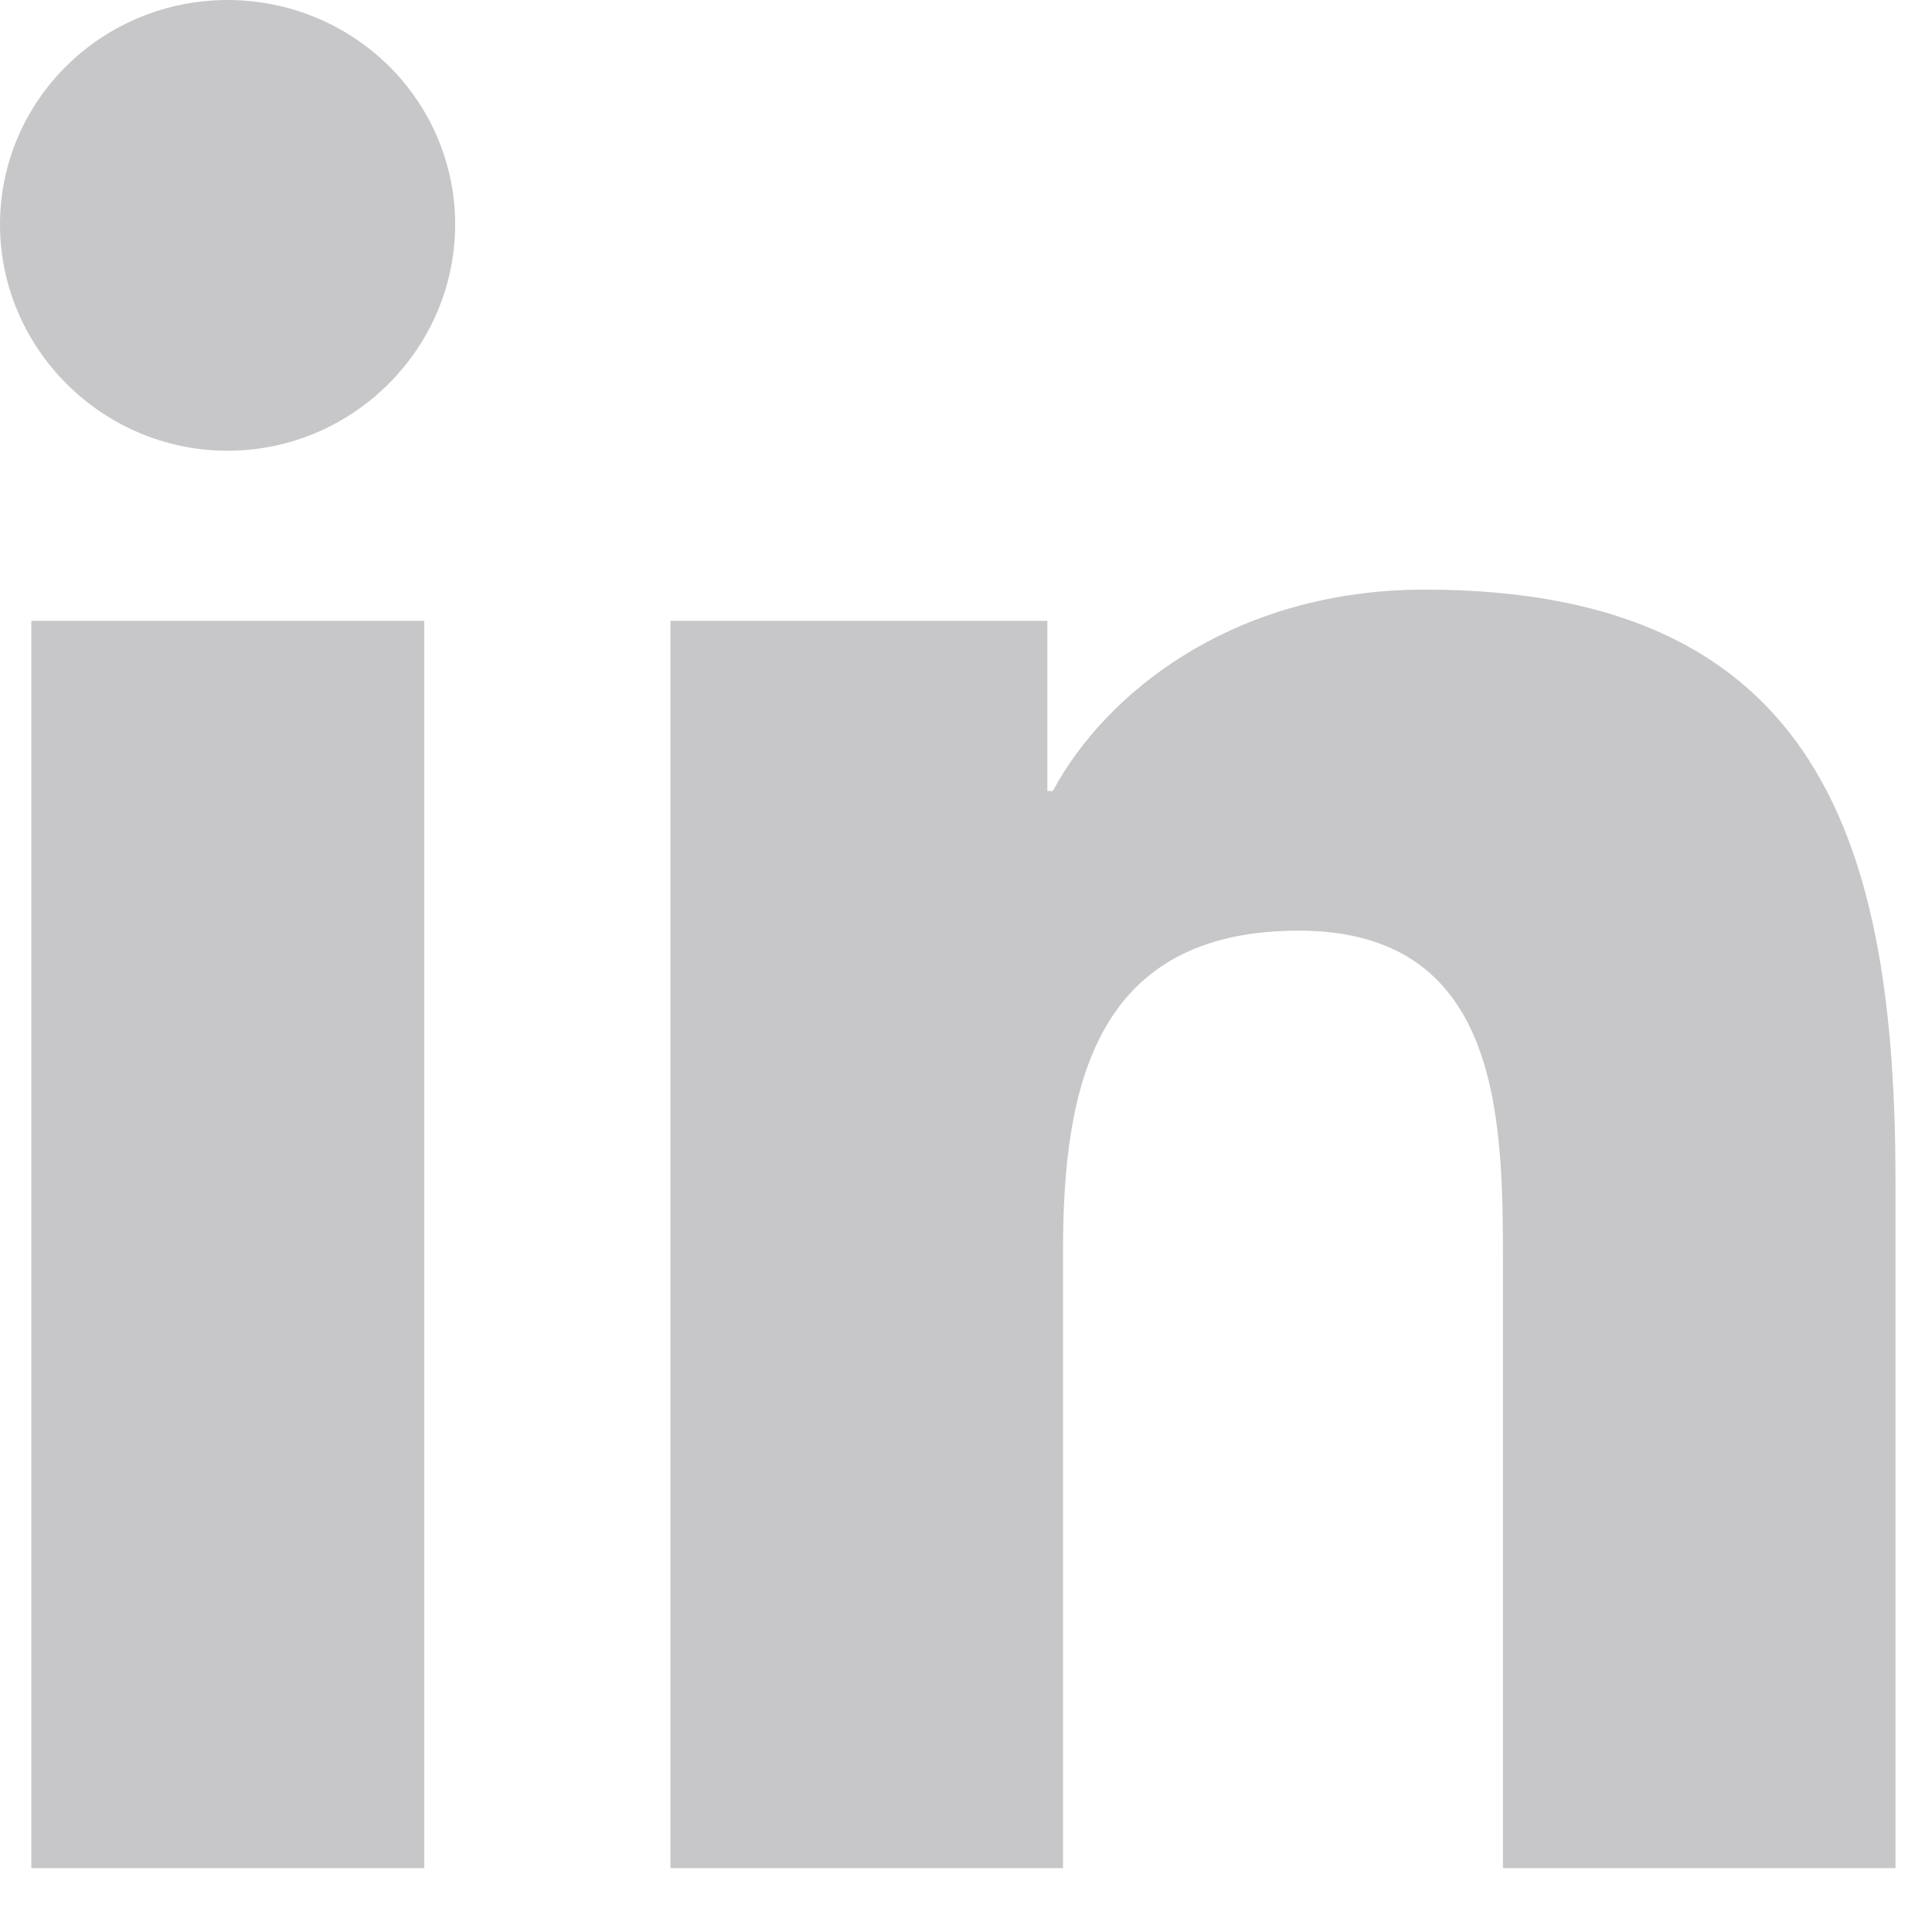 <svg width="27" height="27" viewBox="0 0 27 27" fill="none" xmlns="http://www.w3.org/2000/svg">
<path d="M5.929 26.107H0.438V8.677H5.929V26.107ZM3.181 6.299C1.424 6.299 0 4.865 0 3.135C1.25697e-08 2.303 0.335 1.506 0.932 0.918C1.528 0.33 2.337 0 3.181 0C4.024 0 4.833 0.33 5.43 0.918C6.026 1.506 6.361 2.303 6.361 3.135C6.361 4.865 4.936 6.299 3.181 6.299ZM26.484 26.107H21.004V17.622C21.004 15.6 20.962 13.006 18.149 13.006C15.293 13.006 14.856 15.203 14.856 17.476V26.107H9.37V8.677H14.637V11.054H14.714C15.447 9.685 17.238 8.24 19.91 8.24C25.468 8.24 26.49 11.847 26.49 16.532V26.107H26.484Z" fill="#C7C7C9"/>
</svg>
